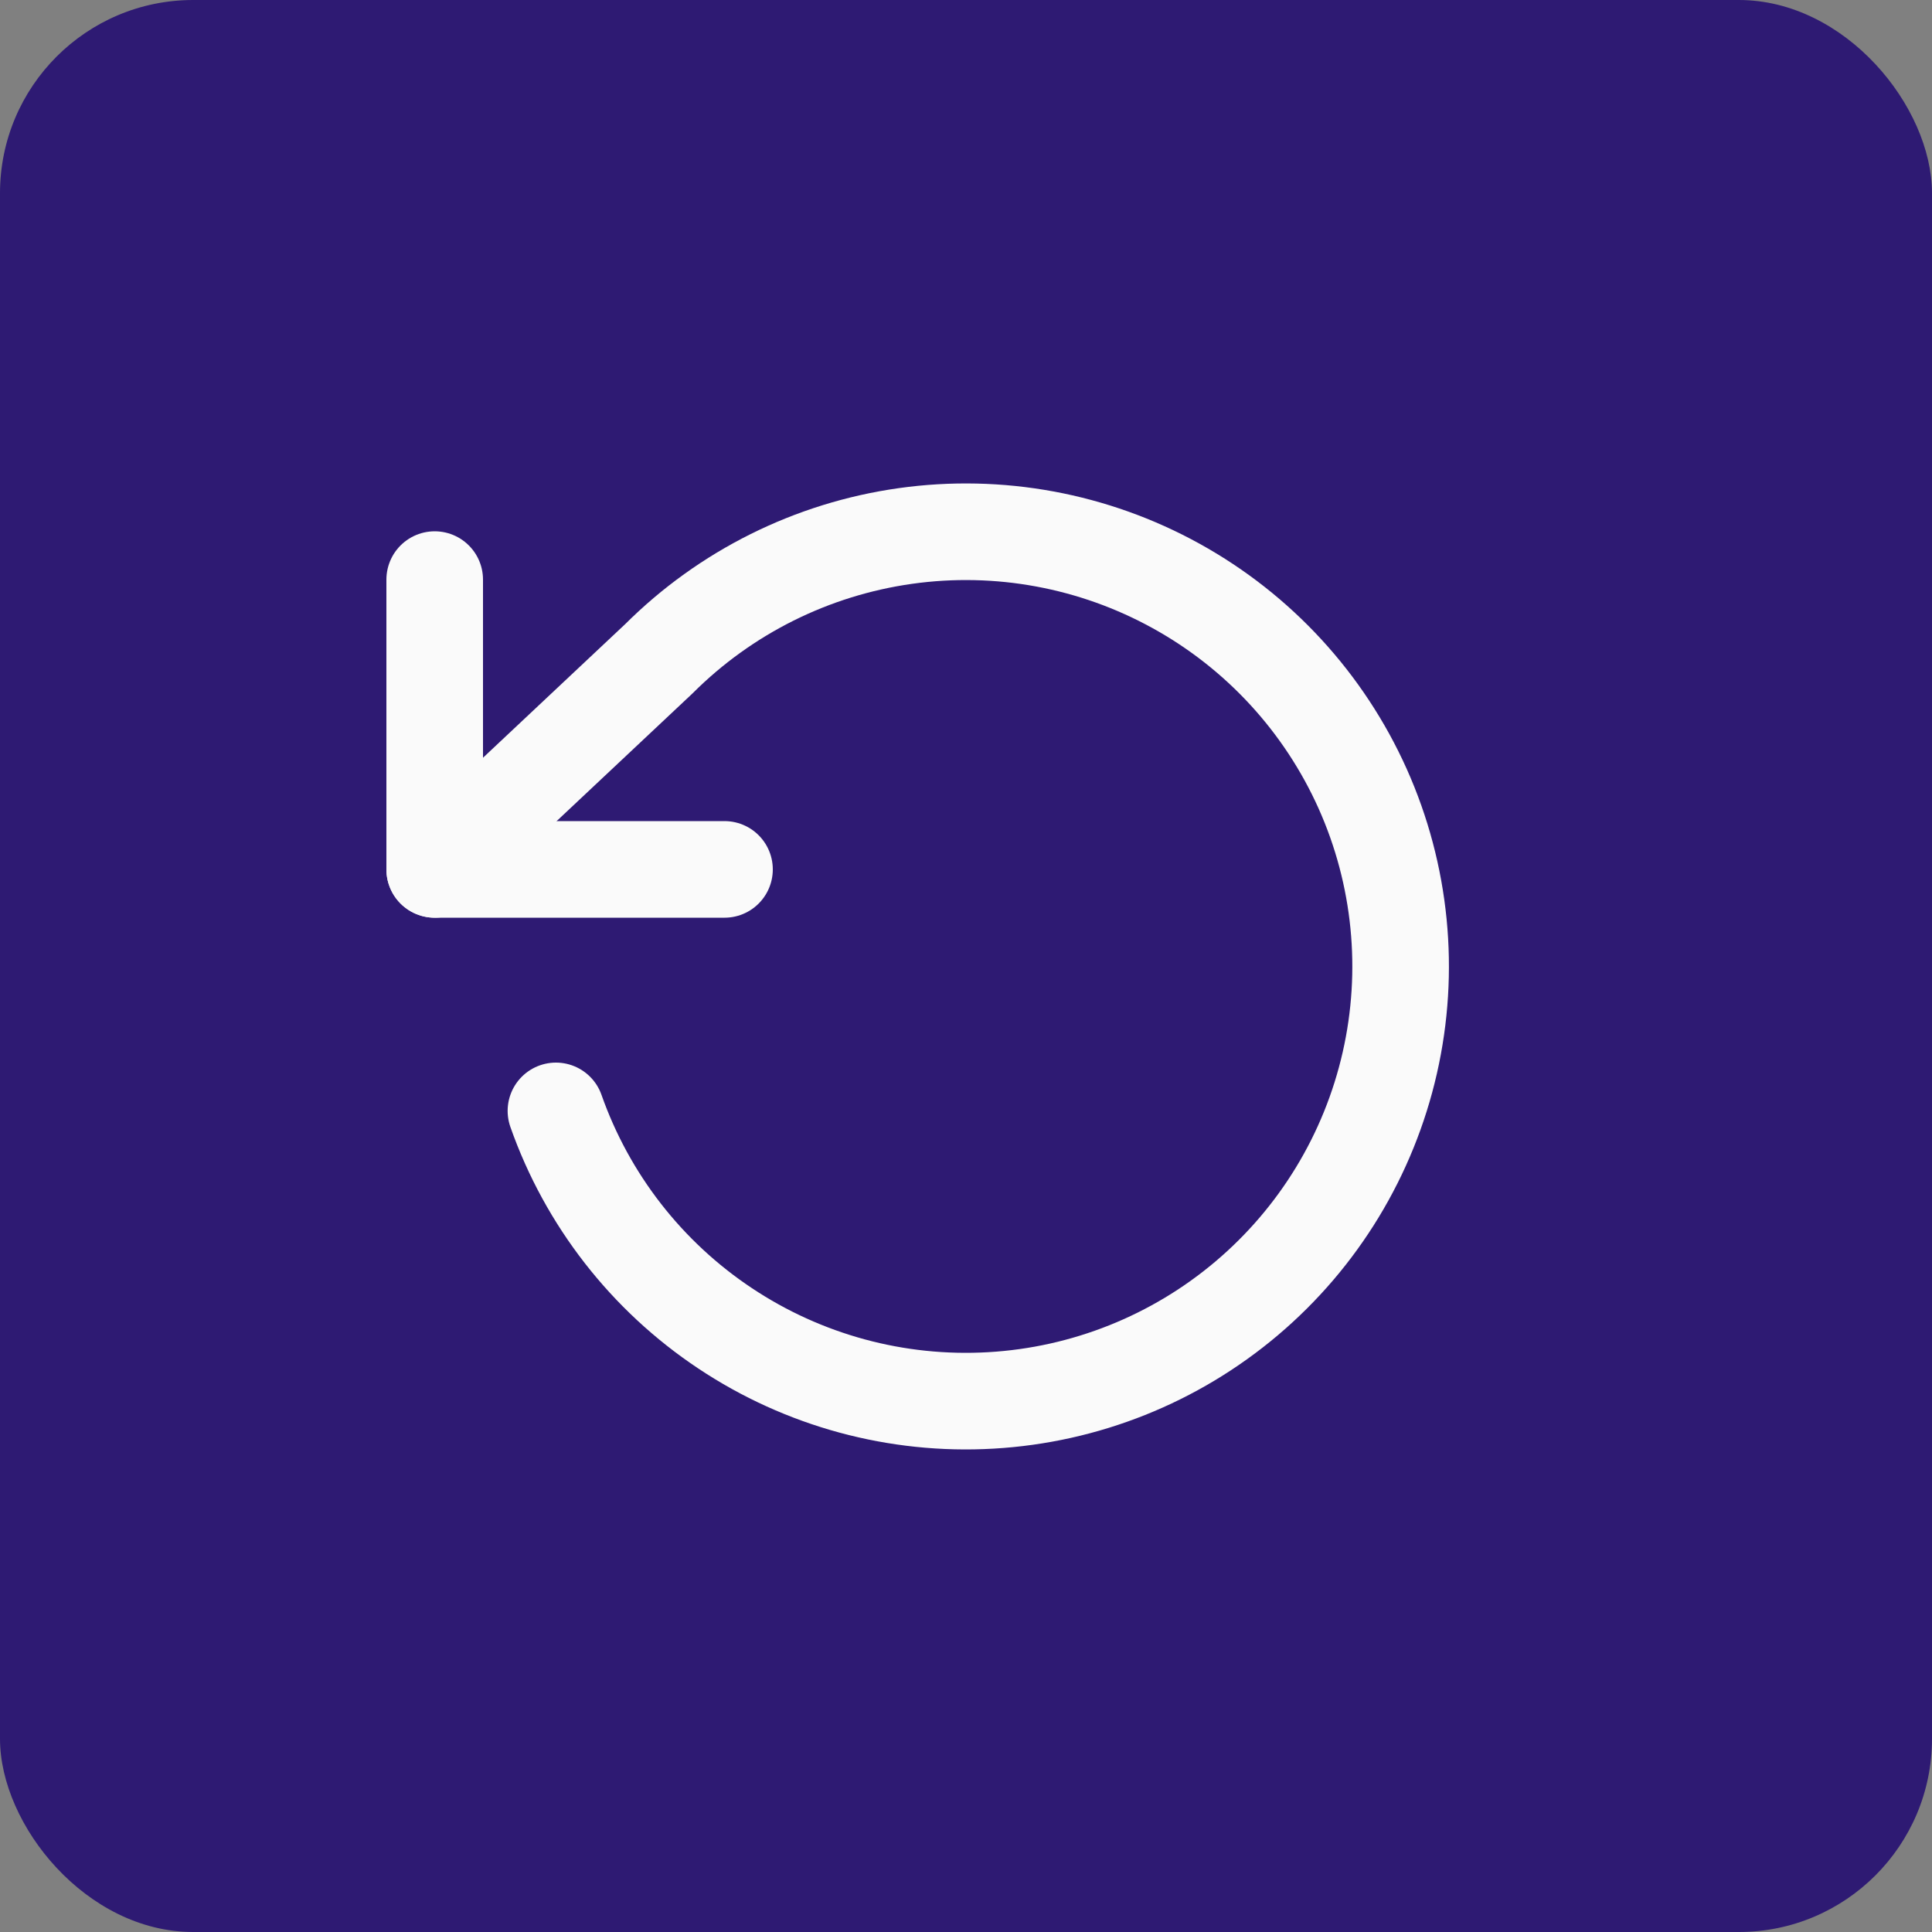 <svg width="40" height="40" viewBox="0 0 40 40" fill="none" xmlns="http://www.w3.org/2000/svg">
<rect x="0" y="0" width="40" height="40" fill="#808080" stroke="none"/>
<rect width="40" height="40" rx="4" fill="#2E1A73"/>
<path d="M9 12V18H15" stroke="#FAFAFA" stroke-width="2" stroke-linecap="round" stroke-linejoin="round"/>
<path d="M11.51 23C12.158 24.84 13.387 26.42 15.012 27.501C16.636 28.583 18.568 29.107 20.516 28.994C22.464 28.882 24.323 28.14 25.812 26.88C27.302 25.619 28.341 23.909 28.774 22.006C29.207 20.104 29.01 18.112 28.213 16.331C27.415 14.55 26.061 13.077 24.353 12.133C22.645 11.189 20.677 10.825 18.745 11.097C16.812 11.369 15.021 12.261 13.64 13.64L9 18" stroke="#FAFAFA" stroke-width="2" stroke-linecap="round" stroke-linejoin="round"/>
</svg>
